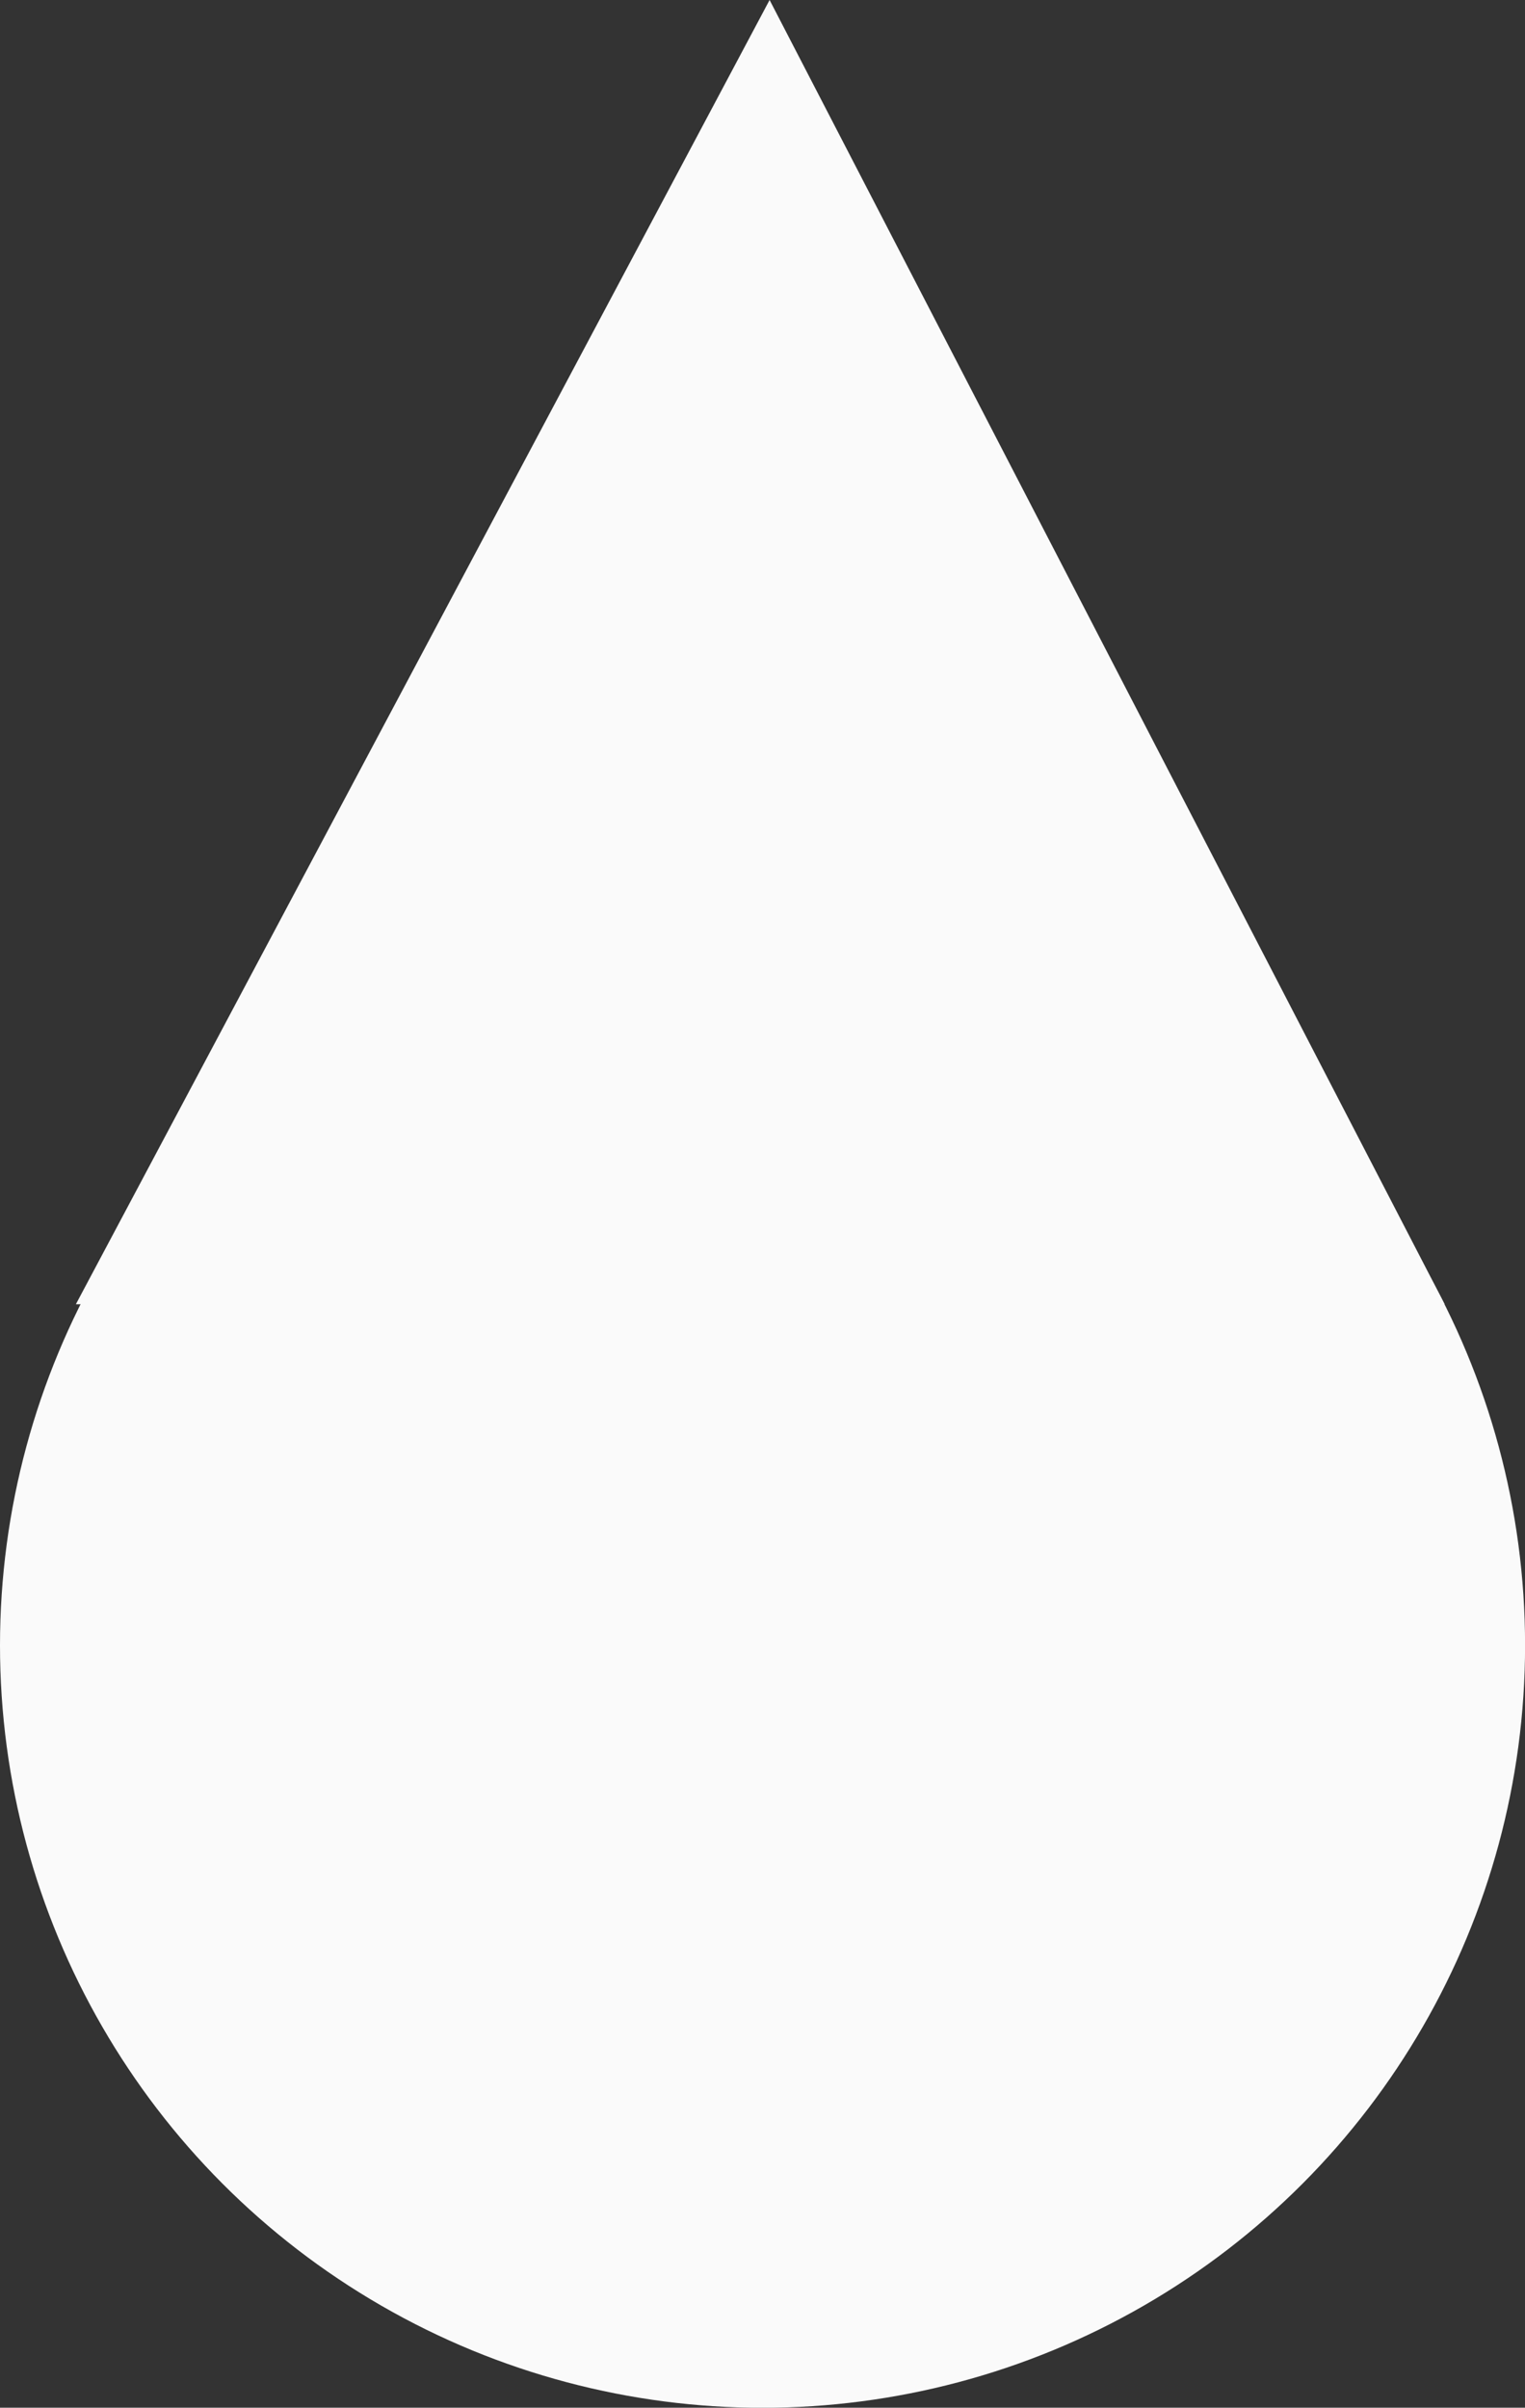 <?xml version="1.0" encoding="UTF-8"?>
<svg id="Layer_2" data-name="Layer 2" xmlns="http://www.w3.org/2000/svg" viewBox="0 0 222.55 351.41">
  <rect x="0" y="0" width="222.55" height="351.41" fill="#333333" stroke="none"/>
  <defs>
    <style>
      .cls-1 {
        fill: #fafafa;
      }
    </style>
  </defs>
  <g id="Layer_2-2" data-name="Layer 2">
    <g>
      <circle class="cls-1" cx="111.28" cy="240.14" r="111.28"/>
      <polygon class="cls-1" points="112.31 0 210.83 190.36 11.07 190.36 112.31 0"/>
    </g>
  </g>
</svg>